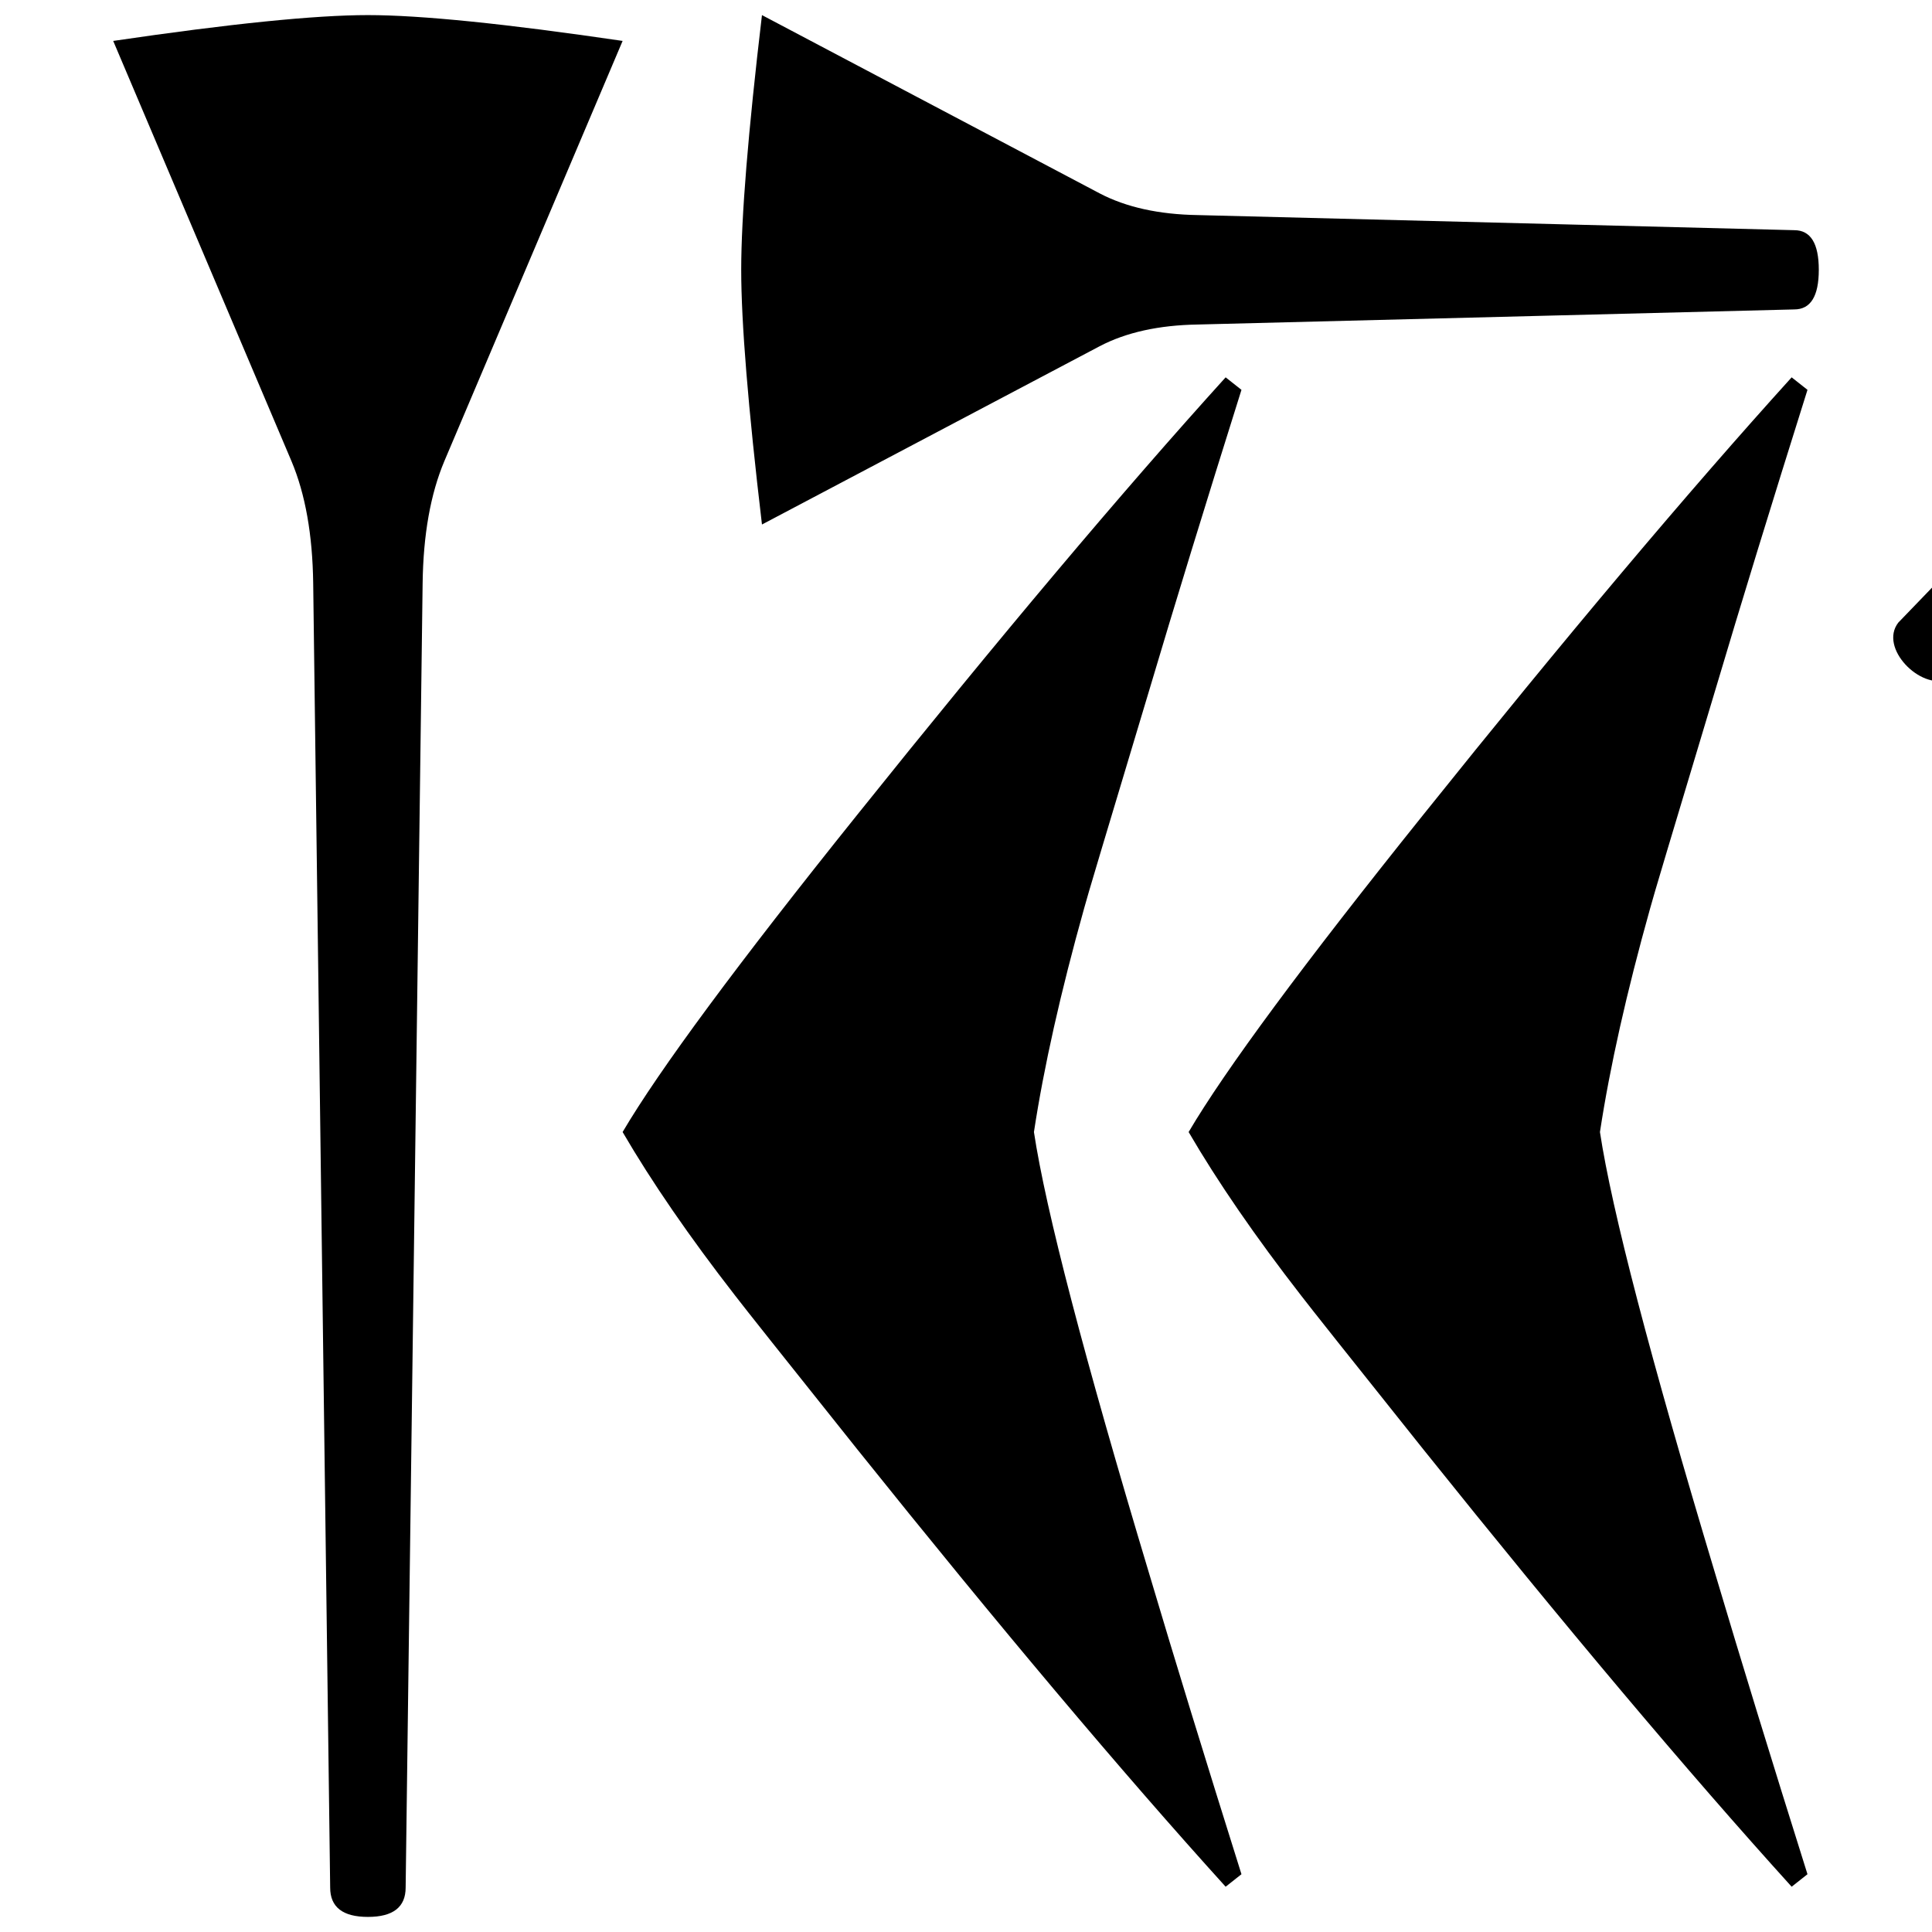 <svg xmlns="http://www.w3.org/2000/svg" width="2048" height="2048" viewBox="0 0 541.867 541.867">
   <path d="M510.117 75.671c0 7.408-2.293 11.113-6.88 11.113l-167.292 4.233c-10.936.176-20.108 2.205-27.517 6.085l-94.72 50.006c-3.881-32.808-5.821-56.62-5.821-71.437s1.94-38.63 5.82-71.438l94.721 50.007c7.409 3.88 16.581 5.91 27.517 6.085l167.292 4.233c4.587 0 6.88 3.705 6.88 11.113zm-3.175 449.99l-4.437 3.506c-29.058-32.09-63.51-73-103.357-122.728-20.359-25.502-31.755-39.847-34.191-43.035-12.876-16.576-23.404-31.877-31.582-45.904 10.266-17.426 32.19-47.072 65.773-88.939 39.846-49.729 74.299-90.638 103.357-122.728l4.437 3.506c-10.093 32.09-18.705 60.143-25.84 84.157-11.831 39.316-17.922 59.717-18.269 61.205-6.613 23.59-11.31 44.523-14.095 62.8 3.306 21.888 14.094 63.223 32.364 124.003 7.135 24.015 15.747 52.067 25.84 84.157zm-158.75 0l-4.437 3.506c-29.059-32.09-63.51-73-103.357-122.728-20.359-25.502-31.756-39.847-34.191-43.035-12.877-16.576-23.404-31.877-31.582-45.904 10.266-17.426 32.19-47.072 65.773-88.939 39.846-49.729 74.298-90.638 103.357-122.728l4.437 3.506c-10.093 32.09-18.705 60.143-25.84 84.157-11.831 39.316-17.922 59.717-18.27 61.205-6.612 23.59-11.31 44.523-14.094 62.8 3.306 21.888 14.094 63.223 32.364 124.003 7.135 24.015 15.747 52.067 25.84 84.157zm-234.421 3.741c0 5.488-3.528 8.232-10.583 8.232-7.056 0-10.584-2.744-10.584-8.232l-4.762-365.806c-.177-13.61-2.205-25.024-6.086-34.244L31.75 11.477c32.808-4.828 56.62-7.244 71.438-7.244 14.816 0 38.628 2.415 71.437 7.243l-50.006 117.875c-3.88 9.22-5.91 20.634-6.086 34.244zM717.787 102.241c-35.538 11.176-71.227 21.893-106.665 33.369-11.293 3.474-20.1 11.362-28.163 19.612-12.295 11.748-24.347 23.77-36.795 35.345-7.498 2.935-19.26-8.797-13.752-15.942 14.794-15.443 29.856-30.64 44.476-46.242 10.693-13.964 13.552-31.712 19.188-47.973l23.692-76.177c26.473 20.966 53.151 42.212 74.3 68.786 8.087 9.593 15.951 19.37 23.719 29.222z" />
</svg>